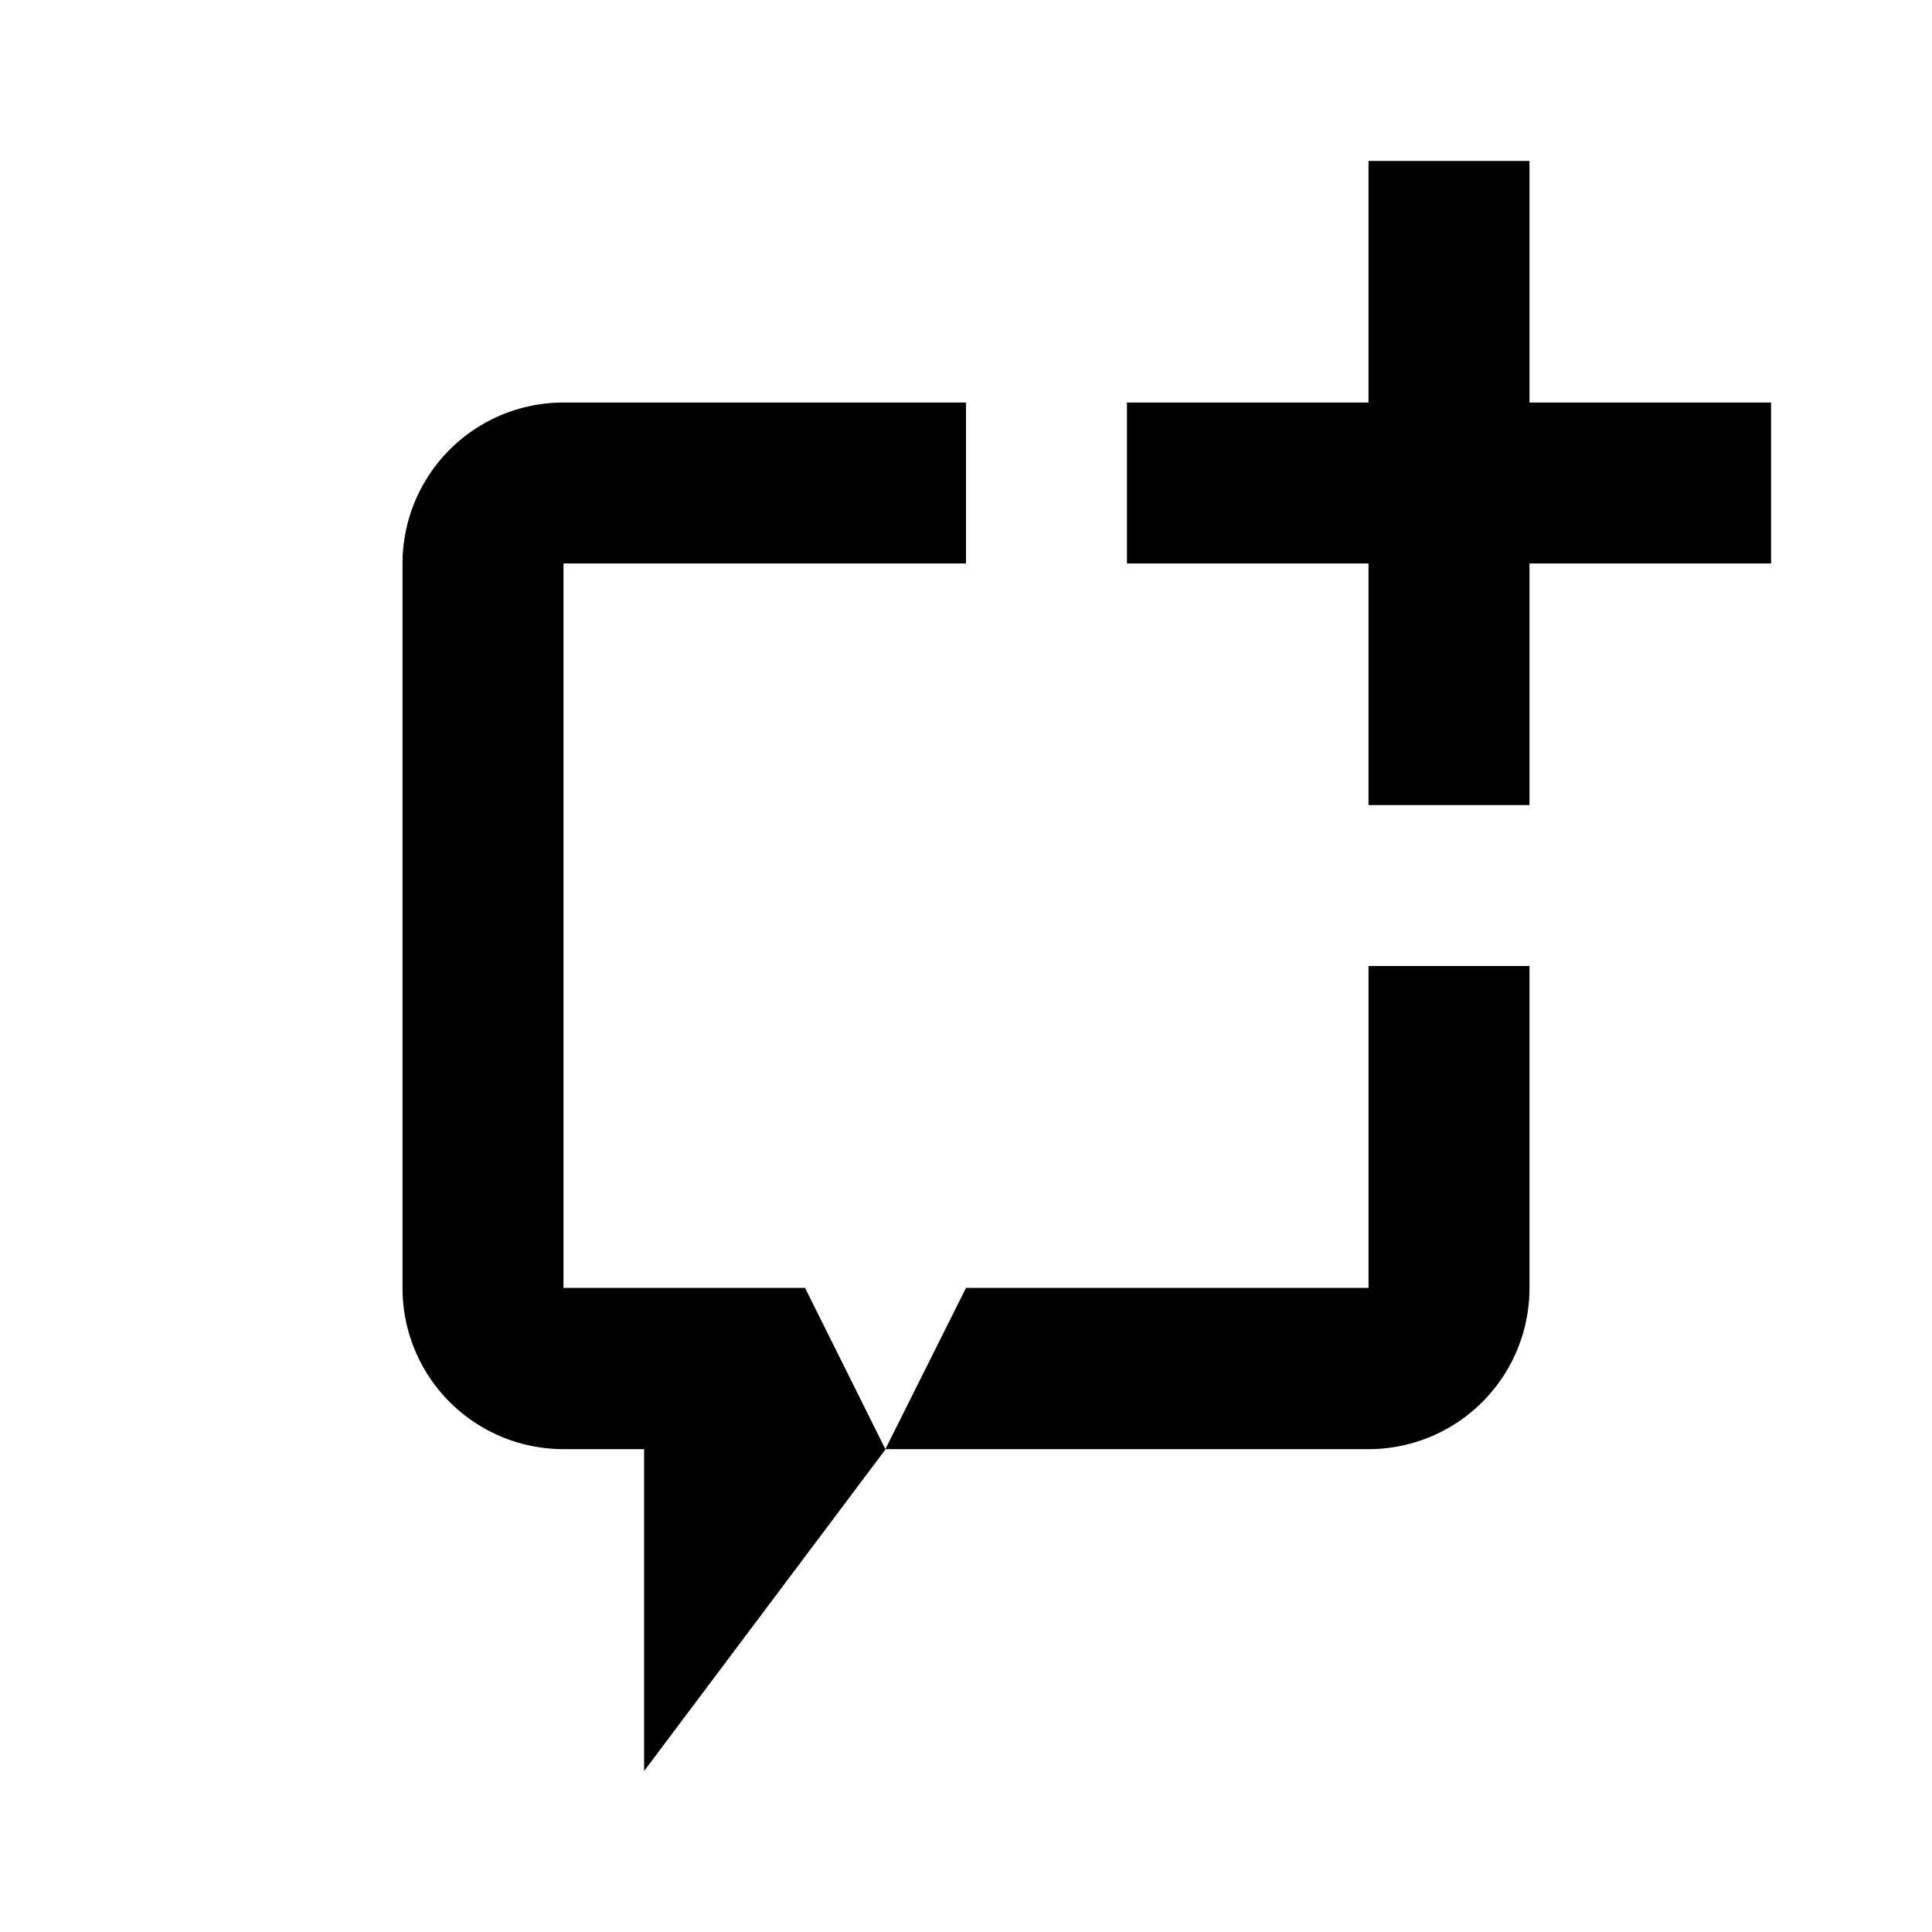<?xml version="1.0" encoding="UTF-8" standalone="no"?>
<svg
   xmlns:dc="http://purl.org/dc/elements/1.1/"
   xmlns:cc="http://creativecommons.org/ns#"
   xmlns:rdf="http://www.w3.org/1999/02/22-rdf-syntax-ns#"
   xmlns:svg="http://www.w3.org/2000/svg"
   xmlns="http://www.w3.org/2000/svg"
   xmlns:sodipodi="http://sodipodi.sourceforge.net/DTD/sodipodi-0.dtd"
   xmlns:inkscape="http://www.inkscape.org/namespaces/inkscape"
   width="24"
   height="24"
   viewBox="0 0 6.35 6.35"
   version="1.1"
   id="new-chat-icon"
   inkscape:version="1.0.1 (c497b03c, 2020-09-10)"
   sodipodi:docname="new-chat-icon.svg">
  <defs
     id="new-chat-icon-defs">
    <inkscape:path-effect
       effect="fillet_chamfer"
       id="new-chat-icon-fillet-chamfer"
       is_visible="true"
       lpeversion="1"
       satellites_param="F,0,0,1,0,0,0,1 @ F,0,0,1,0,0.529,0,1 @ F,0,0,1,0,0.529,0,1 @ F,0,0,1,0,0,0,1 @ F,0,0,1,0,0,0,1 @ F,0,0,1,0,0,0,1 @ F,0,0,1,0,0.529,0,1 @ F,0,0,1,0,0,0,1 @ F,0,0,1,0,0,0,1 @ F,0,0,1,0,0,0,1 @ F,0,0,1,0,0,0,1 @ F,0,0,1,0,0,0,1 @ F,0,0,1,0,0,0,1 @ F,0,0,1,0,0,0,1 @ F,0,0,1,0,0,0,1 @ F,0,0,1,0,0,0,1"
       unit="px"
       method="auto"
       mode="F"
       radius="0"
       chamfer_steps="1"
       flexible="false"
       use_knot_distance="true"
       apply_no_radius="true"
       apply_with_radius="true"
       only_selected="false"
       hide_knots="false" />
  </defs>
  <sodipodi:namedview
     id="base"
     pagecolor="#ffffff"
     bordercolor="#666666"
     borderopacity="1.0"
     inkscape:pageopacity="0.0"
     inkscape:pageshadow="2"
     inkscape:zoom="1"
     inkscape:cx="13.5"
     inkscape:cy="12"
     inkscape:document-units="px"
     inkscape:current-layer="new-chat-icon-layer"
     inkscape:document-rotation="0"
     showgrid="false"
     units="px"
     inkscape:showpageshadow="false"
     showguides="true"
     inkscape:snap-intersection-paths="true"
     inkscape:lockguides="false">
  </sodipodi:namedview>
  <g
     inkscape:label="Layer 1"
     inkscape:groupmode="layer"
     id="new-chat-icon-layer">
    <path
       d="M 3.175,1.323 H 1.852 A 0.529,0.529 135 0 0 1.323,1.852 V 4.233 A 0.529,0.529 45 0 0 1.852,4.763 l 0.265,0 v 1.058 l 0.794,-1.058 1.587,10e-8 A 0.529,0.529 135 0 0 5.027,4.233 V 3.175 H 4.498 V 4.233 H 3.175 L 2.91,4.763 2.646,4.233 h -0.794 v -2.381 h 1.323 z"
       id="new-chat-icon-bubble"
       sodipodi:nodetypes="ccccccccccccccccc"
       inkscape:path-effect="#new-chat-icon-fillet-chamfer"
       inkscape:original-d="M 3.1750001,1.3229167 H 1.3229167 v 3.4395834 l 0.79375,-10e-8 v 1.0583332 l 0.79375,-1.0583332 2.1166668,10e-8 v -1.5875 H 4.4979168 V 4.2333334 H 3.175 L 2.9104167,4.7625 2.6458334,4.2333334 h -0.79375 v -2.38125 h 1.3229167 z" />
    <g
       id="new-chat-icon-plus"
       transform="translate(1.587,-0.794)">
      <rect
         id="new-chat-icon-plus-heng"
         width="2.117"
         height="0.529"
         x="2.117"
         y="2.117" />
      <rect
         id="new-chat-icon-shu"
         width="2.117"
         height="0.529"
         x="1.323"
         y="-3.44"
         transform="rotate(90)" />
    </g>
  </g>
</svg>
